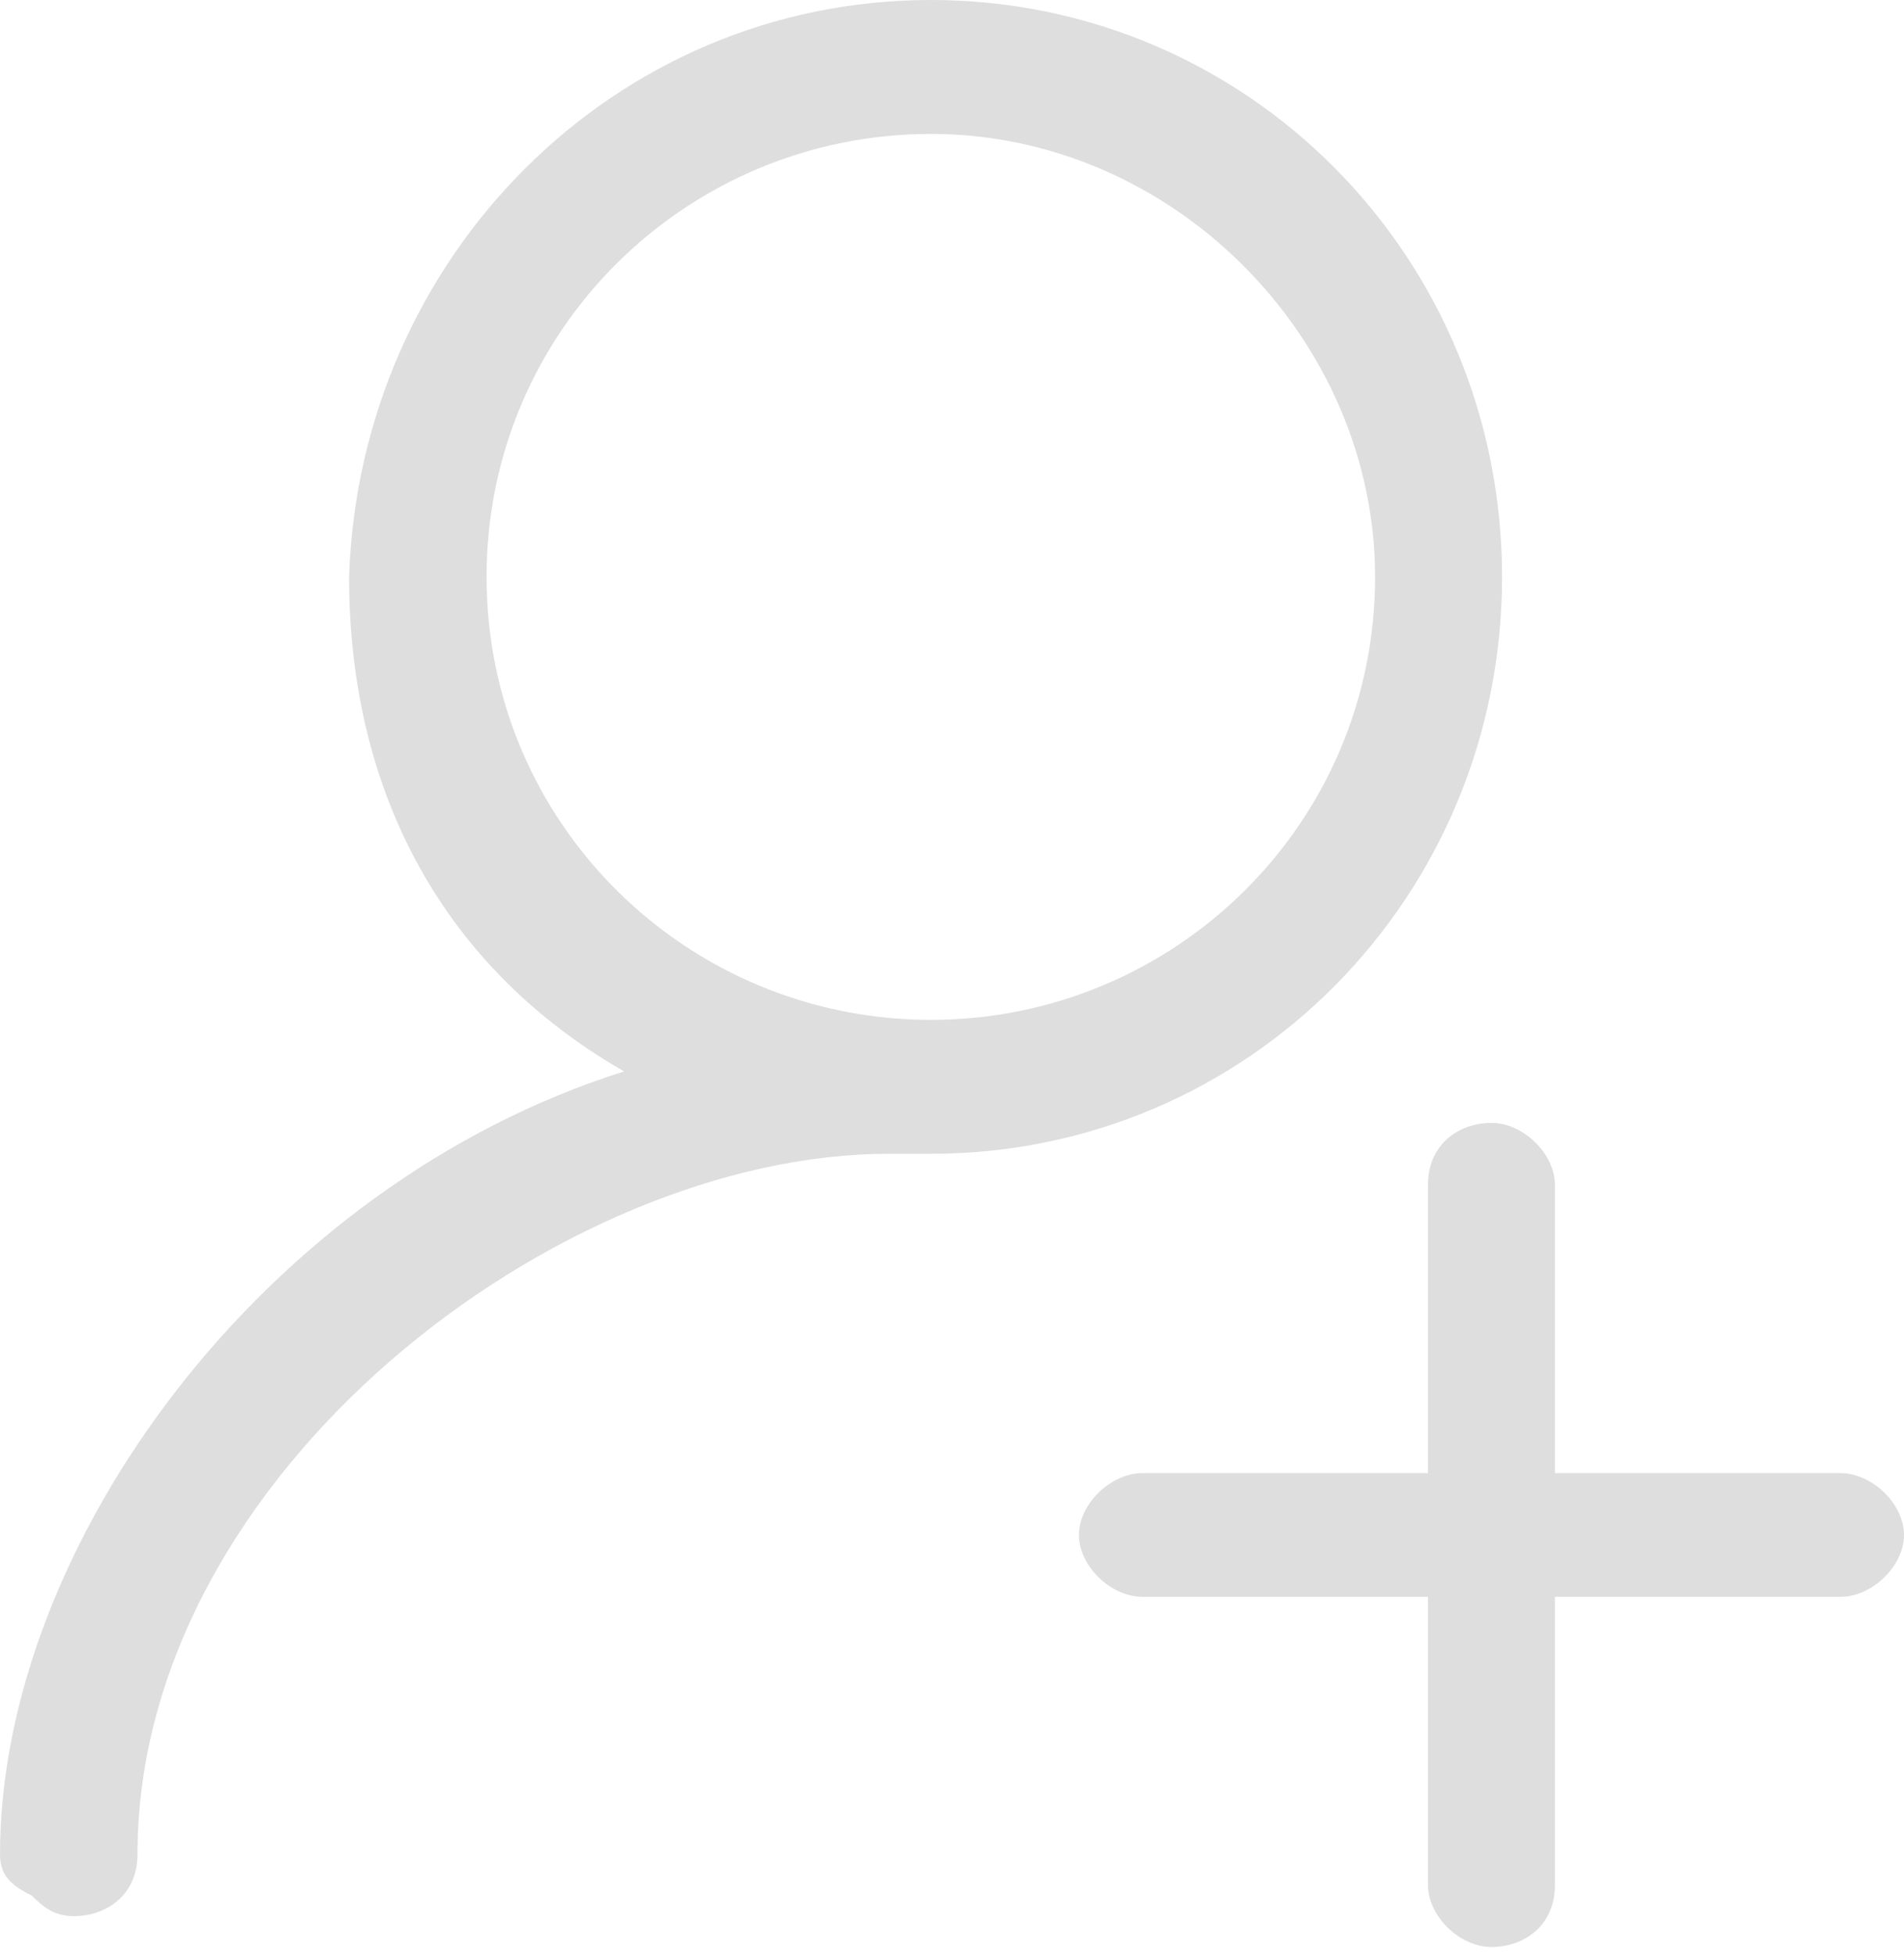 <?xml version="1.0" encoding="UTF-8"?>
<svg width="38px" height="39px" viewBox="0 0 38 39" version="1.1" xmlns="http://www.w3.org/2000/svg" xmlns:xlink="http://www.w3.org/1999/xlink">
    <!-- Generator: Sketch 52.2 (67145) - http://www.bohemiancoding.com/sketch -->
    <title>关注 (5)</title>
    <desc>Created with Sketch.</desc>
    <g id="总览" stroke="none" stroke-width="1" fill="none" fill-rule="evenodd">
        <g id="用户管理-用户主页" transform="translate(-497, -292)" fill="#DEDEDE" fill-rule="nonzero">
            <g id="分组" transform="translate(270, 110)">
                <g id="分组-9" transform="translate(19, 153)">
                    <g id="分组-8-copy" transform="translate(138, 0)">
                        <g id="关注-(5)" transform="translate(70, 29)">
                            <path d="M36.733,31.857 L31.033,31.857 L31.033,37.611 C31.033,38.433 30.4,38.844 29.767,38.844 C29.133,38.844 28.5,38.228 28.5,37.611 L28.5,31.857 L22.8,31.857 C22.167,31.857 21.533,31.24 21.533,30.623 C21.533,30.007 22.167,29.39 22.8,29.39 L28.5,29.39 L28.5,23.636 C28.5,22.813 29.133,22.402 29.767,22.402 C30.4,22.402 31.033,23.019 31.033,23.636 L31.033,29.39 L36.733,29.39 C37.367,29.39 38,30.007 38,30.623 C38,31.24 37.367,31.857 36.733,31.857 Z M17.733,23.019 C11.189,23.019 2.744,29.39 2.744,36.995 C2.744,37.817 2.111,38.228 1.478,38.228 C1.056,38.228 0.844,38.022 0.633,37.817 C0.211,37.611 0,37.406 0,36.995 C0,30.829 5.278,23.636 12.456,21.375 C8.867,19.319 6.967,15.826 6.967,11.509 C7.178,5.138 12.244,0 18.578,0 C24.911,0 29.978,5.138 29.978,11.509 C29.978,17.881 24.911,23.019 18.578,23.019 L17.733,23.019 Z M18.578,2.672 C13.722,2.672 9.711,6.577 9.711,11.509 C9.711,16.442 13.722,20.347 18.578,20.347 C23.433,20.347 27.444,16.442 27.444,11.509 C27.444,6.782 23.433,2.672 18.578,2.672 Z" id="形状"></path>
                        </g>
                    </g>
                </g>
            </g>
        </g>
    </g>
</svg>